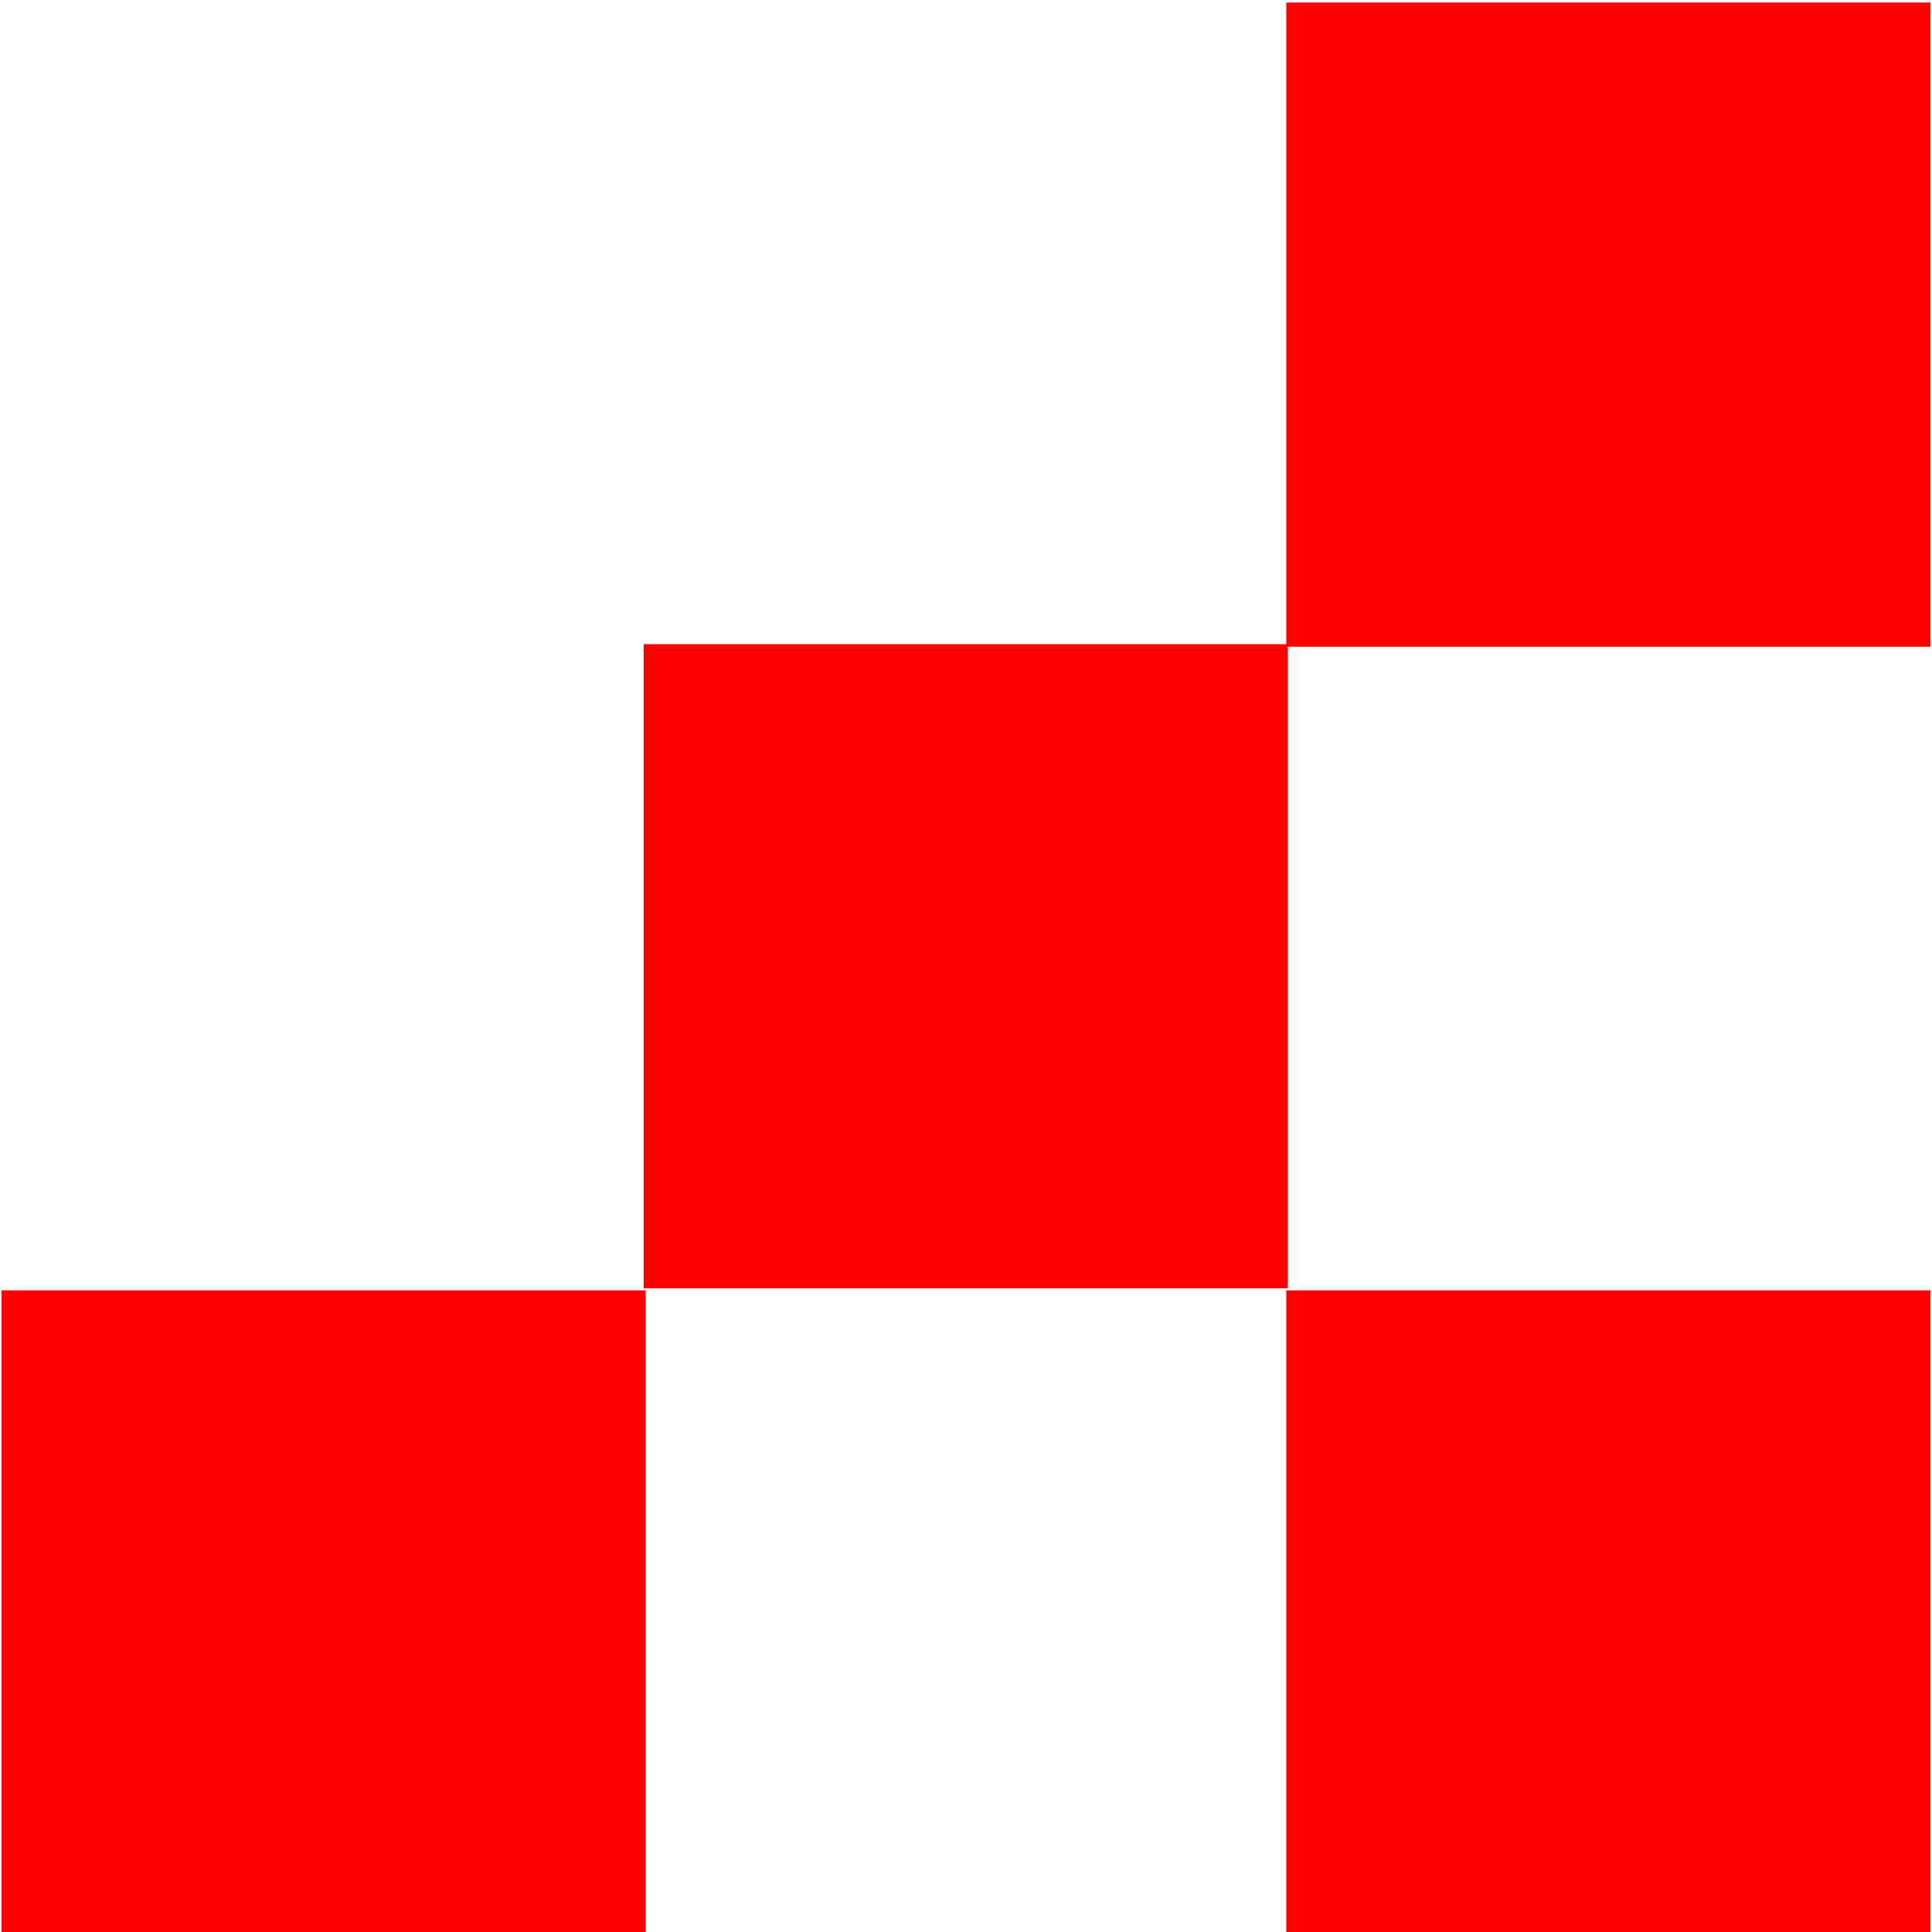 <?xml version="1.0" encoding="utf-8"?>
<!-- Generator: Adobe Illustrator 24.1.0, SVG Export Plug-In . SVG Version: 6.00 Build 0)  -->
<svg version="1.1" id="Layer_1" xmlns="http://www.w3.org/2000/svg" xmlns:xlink="http://www.w3.org/1999/xlink" x="0px" y="0px"
	 viewBox="0 0 380 380" style="enable-background:new 0 0 380 380;" xml:space="preserve">
<style type="text/css">
	.st0{fill:#FF0000;}
</style>
<rect x="253" y="0.5" class="st0" width="126.7" height="126.7"/>
<rect x="0.3" y="253.8" class="st0" width="126.7" height="126.7"/>
<rect x="253" y="253.8" class="st0" width="126.7" height="126.7"/>
<rect x="126.6" y="126.7" class="st0" width="126.7" height="126.7"/>
</svg>
